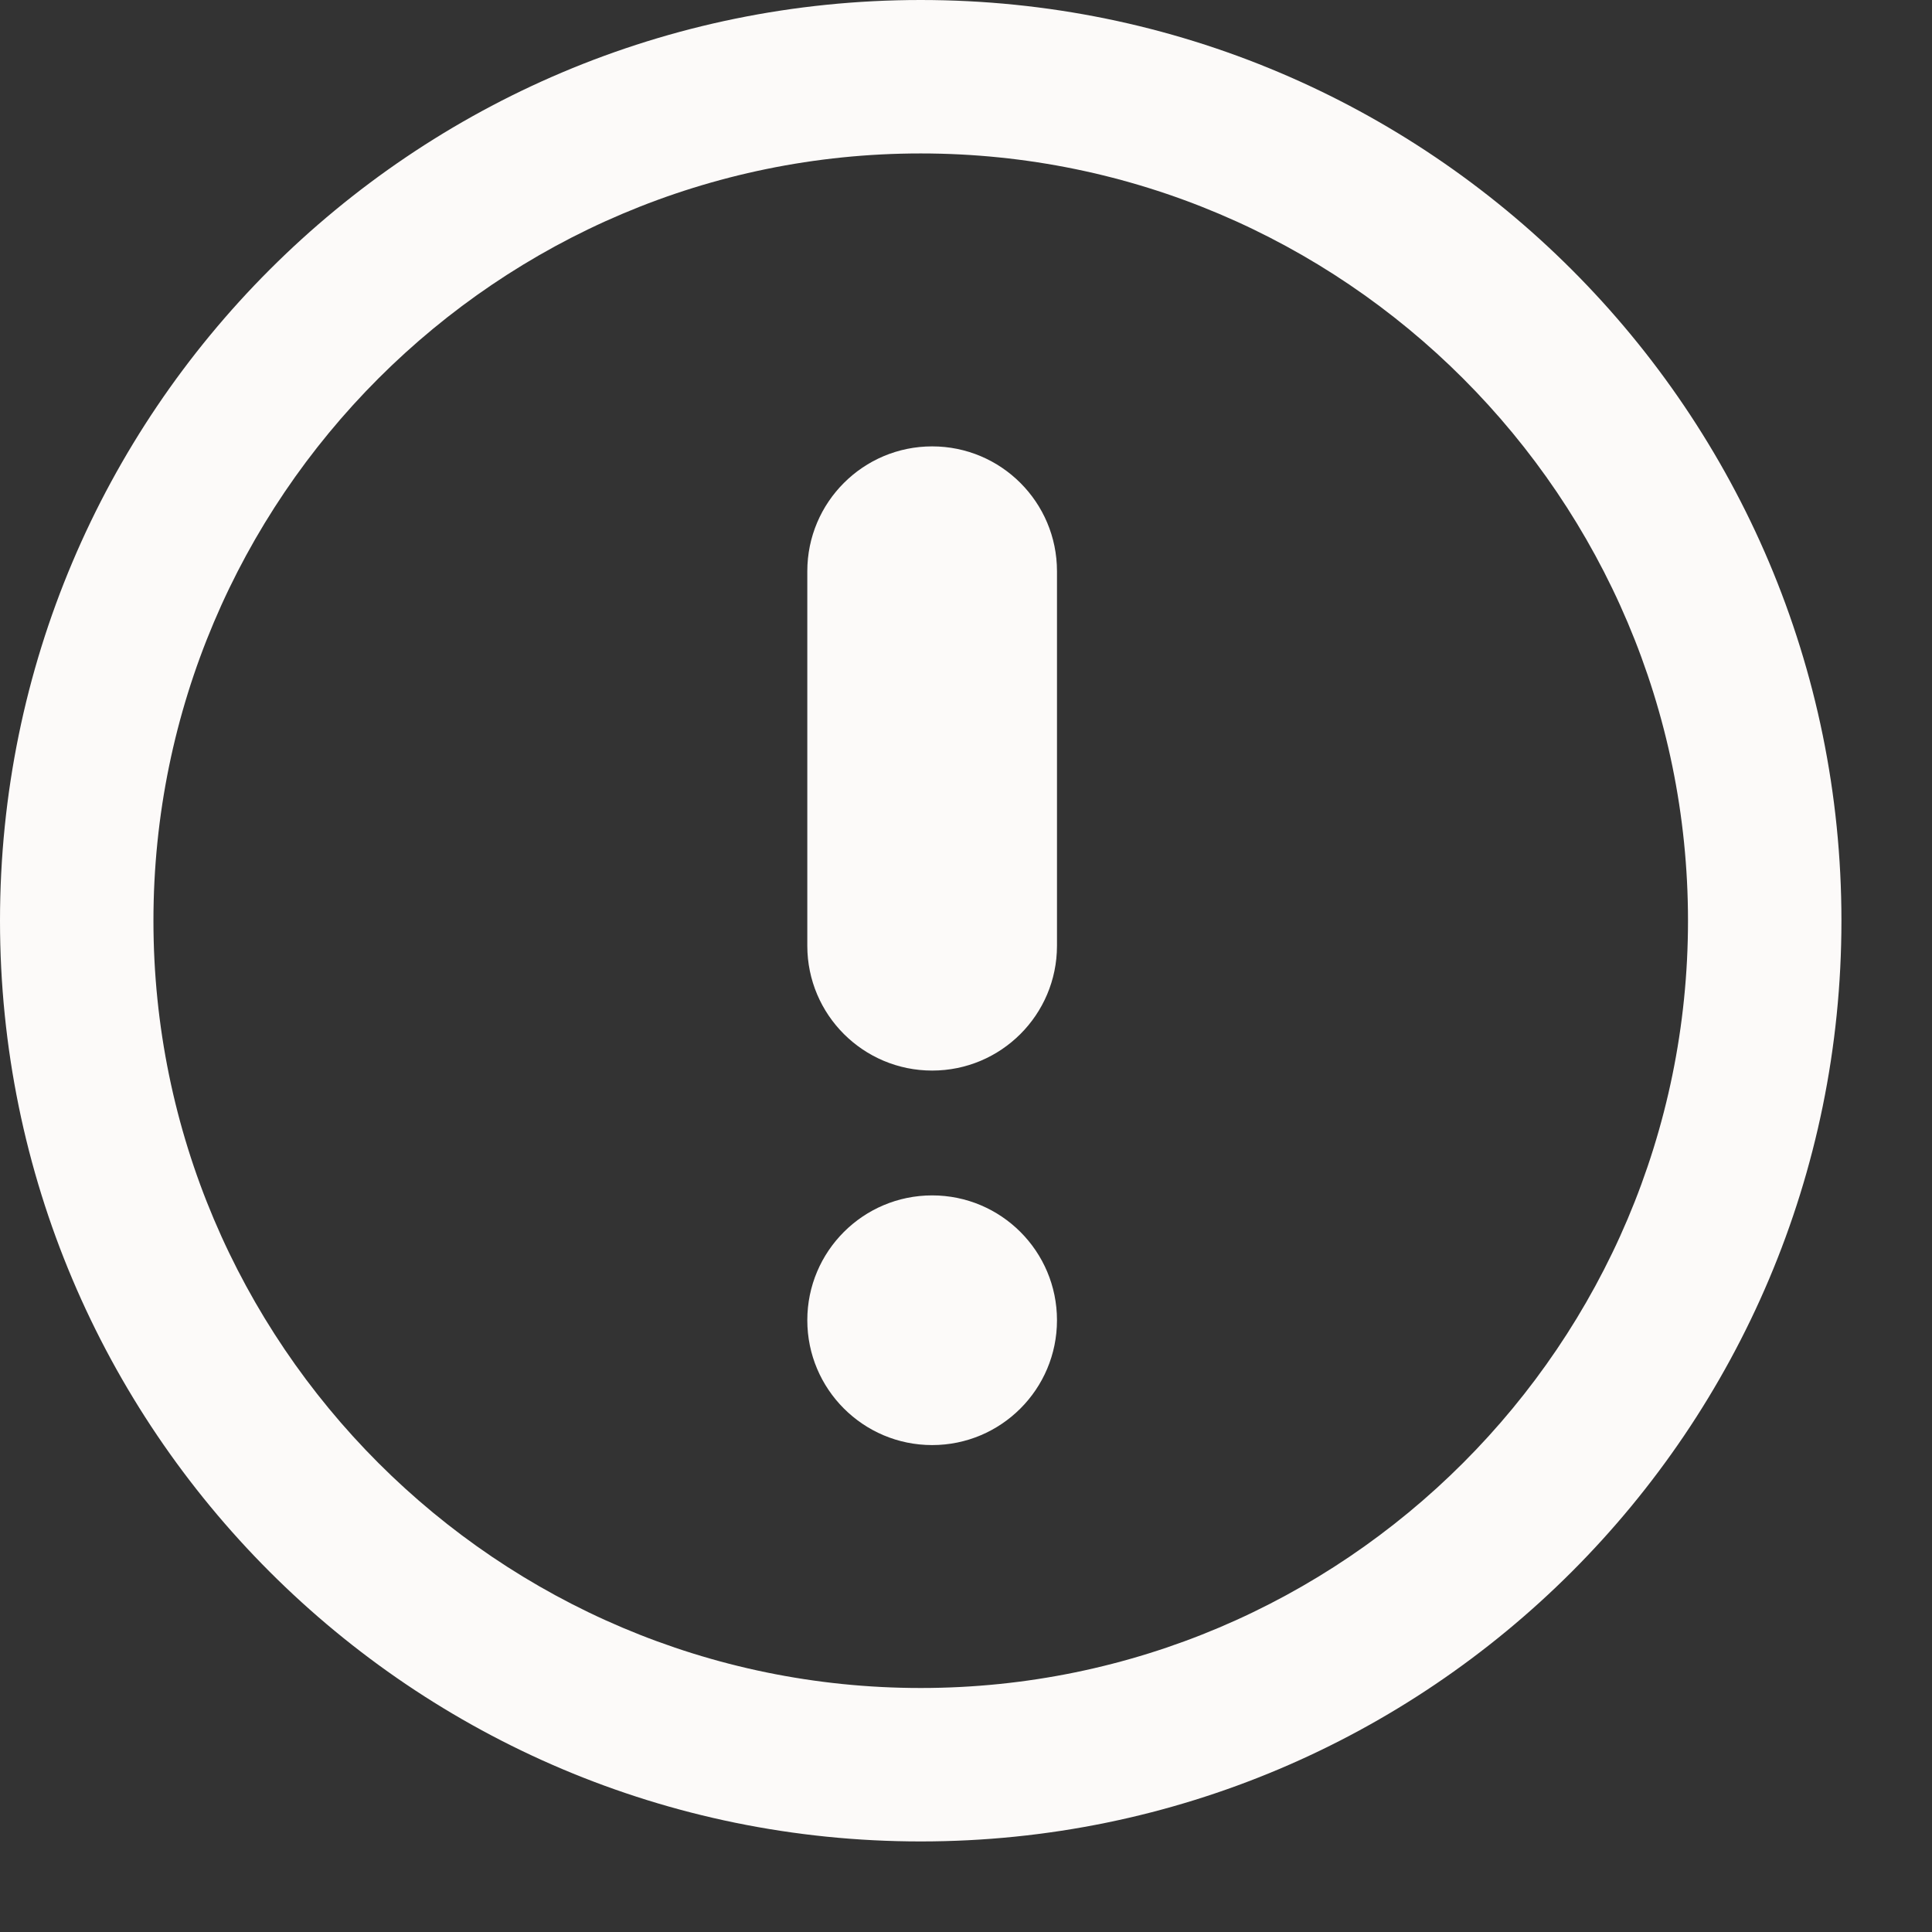 <?xml version="1.0" encoding="UTF-8" standalone="no"?>
<!DOCTYPE svg PUBLIC "-//W3C//DTD SVG 1.1//EN" "http://www.w3.org/Graphics/SVG/1.1/DTD/svg11.dtd">
<svg version="1.1" xmlns="http://www.w3.org/2000/svg" xmlns:xlink="http://www.w3.org/1999/xlink" preserveAspectRatio="xMidYMid meet" viewBox="0 0 640 640" width="26" height="26">
<rect x="0" y="0" width="640" height="640" fill="#333333" stroke="none"/>
<defs><path d="M107.3 502.7C54.5 449.89 25.42 379.68 25.42 305C25.42 230.32 54.5 160.11 107.3 107.3C160.11 54.5 230.32 25.42 305 25.42C379.68 25.42 449.89 54.5 502.7 107.3C555.5 160.11 584.58 230.32 584.58 305C584.58 379.68 555.5 449.89 502.7 502.7C449.89 555.5 379.68 584.58 305 584.58C230.32 584.58 160.11 555.5 107.3 502.7Z" id="bJhmMthjq"></path><path d="M305 50.83C164.85 50.83 50.83 164.85 50.83 305C50.83 445.15 164.85 559.17 305 559.17C445.15 559.17 559.17 445.15 559.17 305C559.17 164.85 445.15 50.83 305 50.83M610 305C610 473.45 473.45 610 305 610C136.55 610 0 473.45 0 305C0 136.55 136.55 0 305 0C473.45 0 610 136.55 610 305Z" id="h6YtSsowU"></path>
<path d="M308.79 478.7C285.95 478.7 267.43 460.18 267.43 437.34C267.43 414.51 285.95 395.99 308.79 395.99C331.63 395.99 350.14 414.51 350.14 437.34C350.14 460.18 331.63 478.7 308.79 478.7ZM267.43 313.34C267.43 300.93 267.43 201.64 267.43 189.23C267.43 166.39 285.95 147.87 308.79 147.87C331.63 147.87 350.14 166.39 350.14 189.23C350.14 201.64 350.14 300.93 350.14 313.34C350.11 336.16 331.61 354.64 308.79 354.64C285.97 354.64 267.46 336.16 267.43 313.34Z" id="a1z51LzDmo"></path></defs>
<g><g><g><use xlink:href="#bJhmMthjq" opacity="1" fill="#FCFAF9" fill-opacity="0"></use><g><use xlink:href="#bJhmMthjq" opacity="1" fill-opacity="0" stroke="#000000" stroke-width="1" stroke-opacity="0"></use></g></g>
<g><use xlink:href="#h6YtSsowU" opacity="1" fill="#FCFAF9" fill-opacity="1"></use><g><use xlink:href="#h6YtSsowU" opacity="1" fill-opacity="0" stroke="#000000" stroke-width="1" stroke-opacity="0"></use></g></g><g><use xlink:href="#a1z51LzDmo" opacity="1" fill="#FCFAF9" fill-opacity="1">
</use><g><use xlink:href="#a1z51LzDmo" opacity="1" fill-opacity="0" stroke="#000000" stroke-width="1" stroke-opacity="0"></use>
</g></g></g></g></svg>